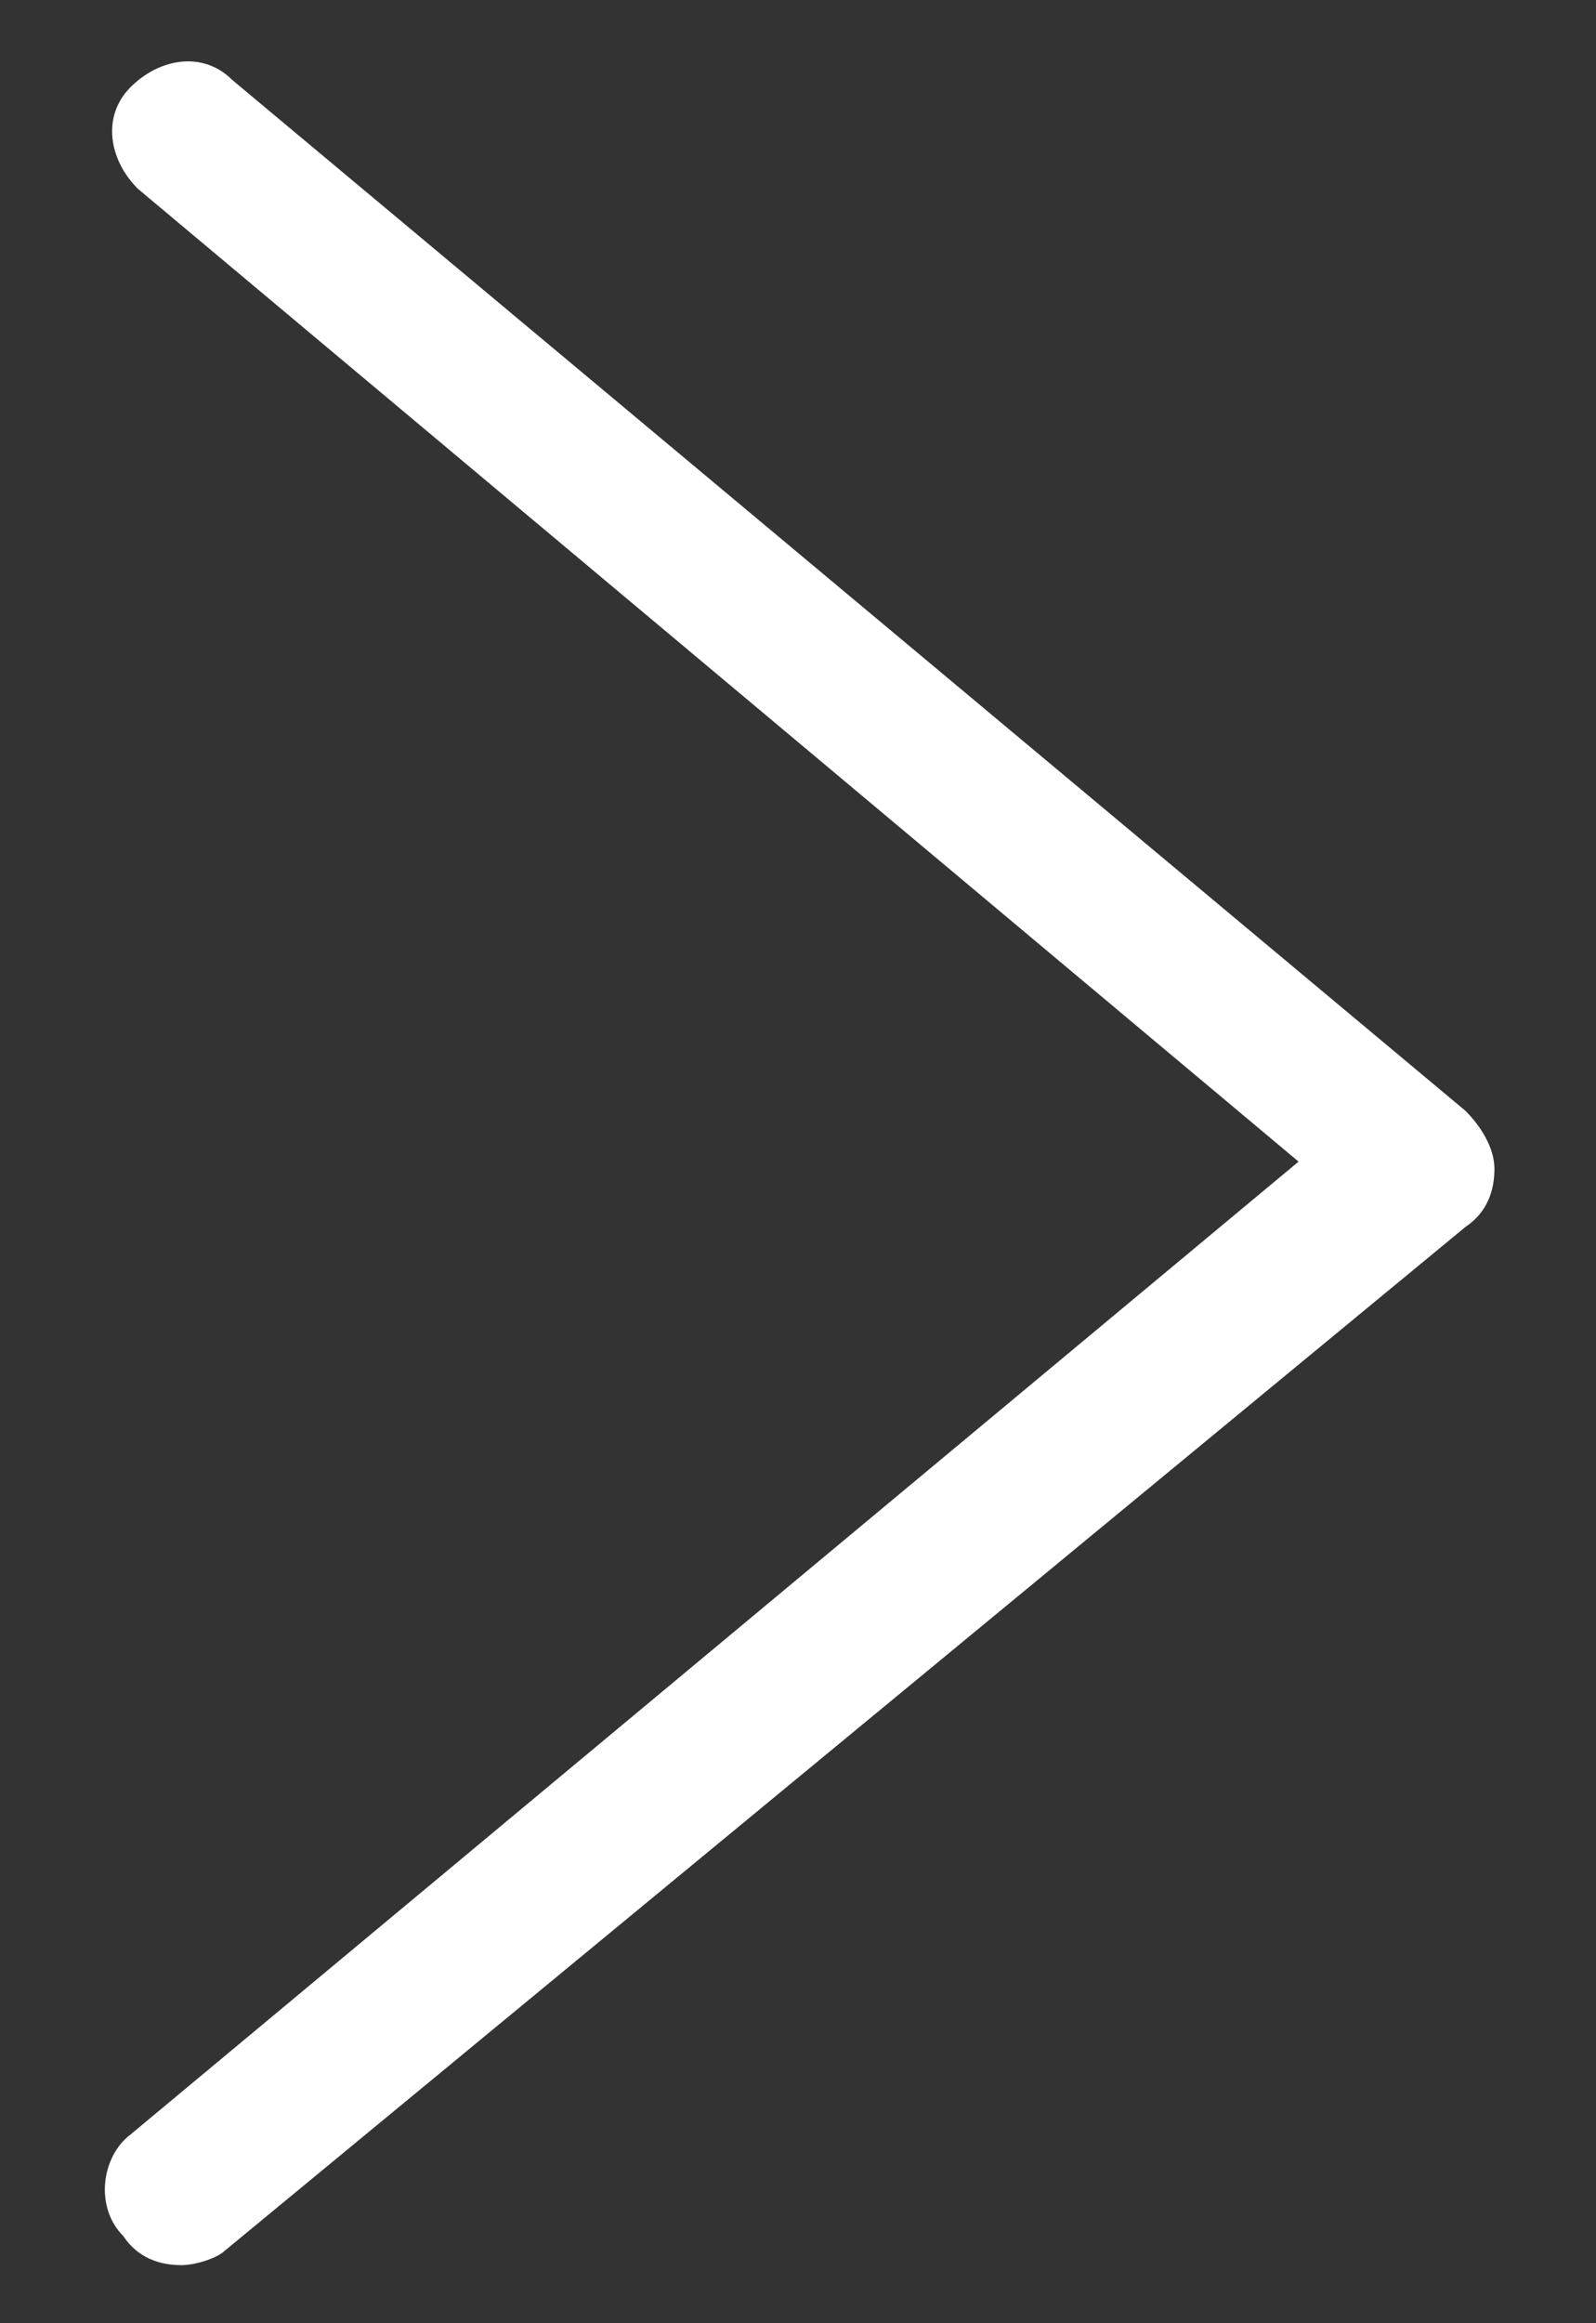 <?xml version="1.0" encoding="utf-8"?>
<!-- Generator: Adobe Illustrator 21.1.0, SVG Export Plug-In . SVG Version: 6.00 Build 0)  -->
<svg version="1.1" id="Capa_1" xmlns="http://www.w3.org/2000/svg" xmlns:xlink="http://www.w3.org/1999/xlink" x="0px" y="0px"
	 viewBox="0 0 22 32" enable-background="new 0 0 22 32" xml:space="preserve">
<rect x="0" y="0" width="22" height="32" fill="#333333" stroke="none"/>
<path fill="#FFFFFF" d="M2.5,31.2c-0.3,0-0.6-0.1-0.8-0.4c-0.4-0.4-0.3-1.1,0.1-1.4L17.9,16L1.9,2.6c-0.4-0.4-0.5-1-0.1-1.4
	c0.4-0.4,1-0.5,1.4-0.1l17,14.2c0.2,0.2,0.4,0.5,0.4,0.8c0,0.3-0.1,0.6-0.4,0.8L3.1,31C3,31.1,2.7,31.2,2.5,31.2z"/>
</svg>
